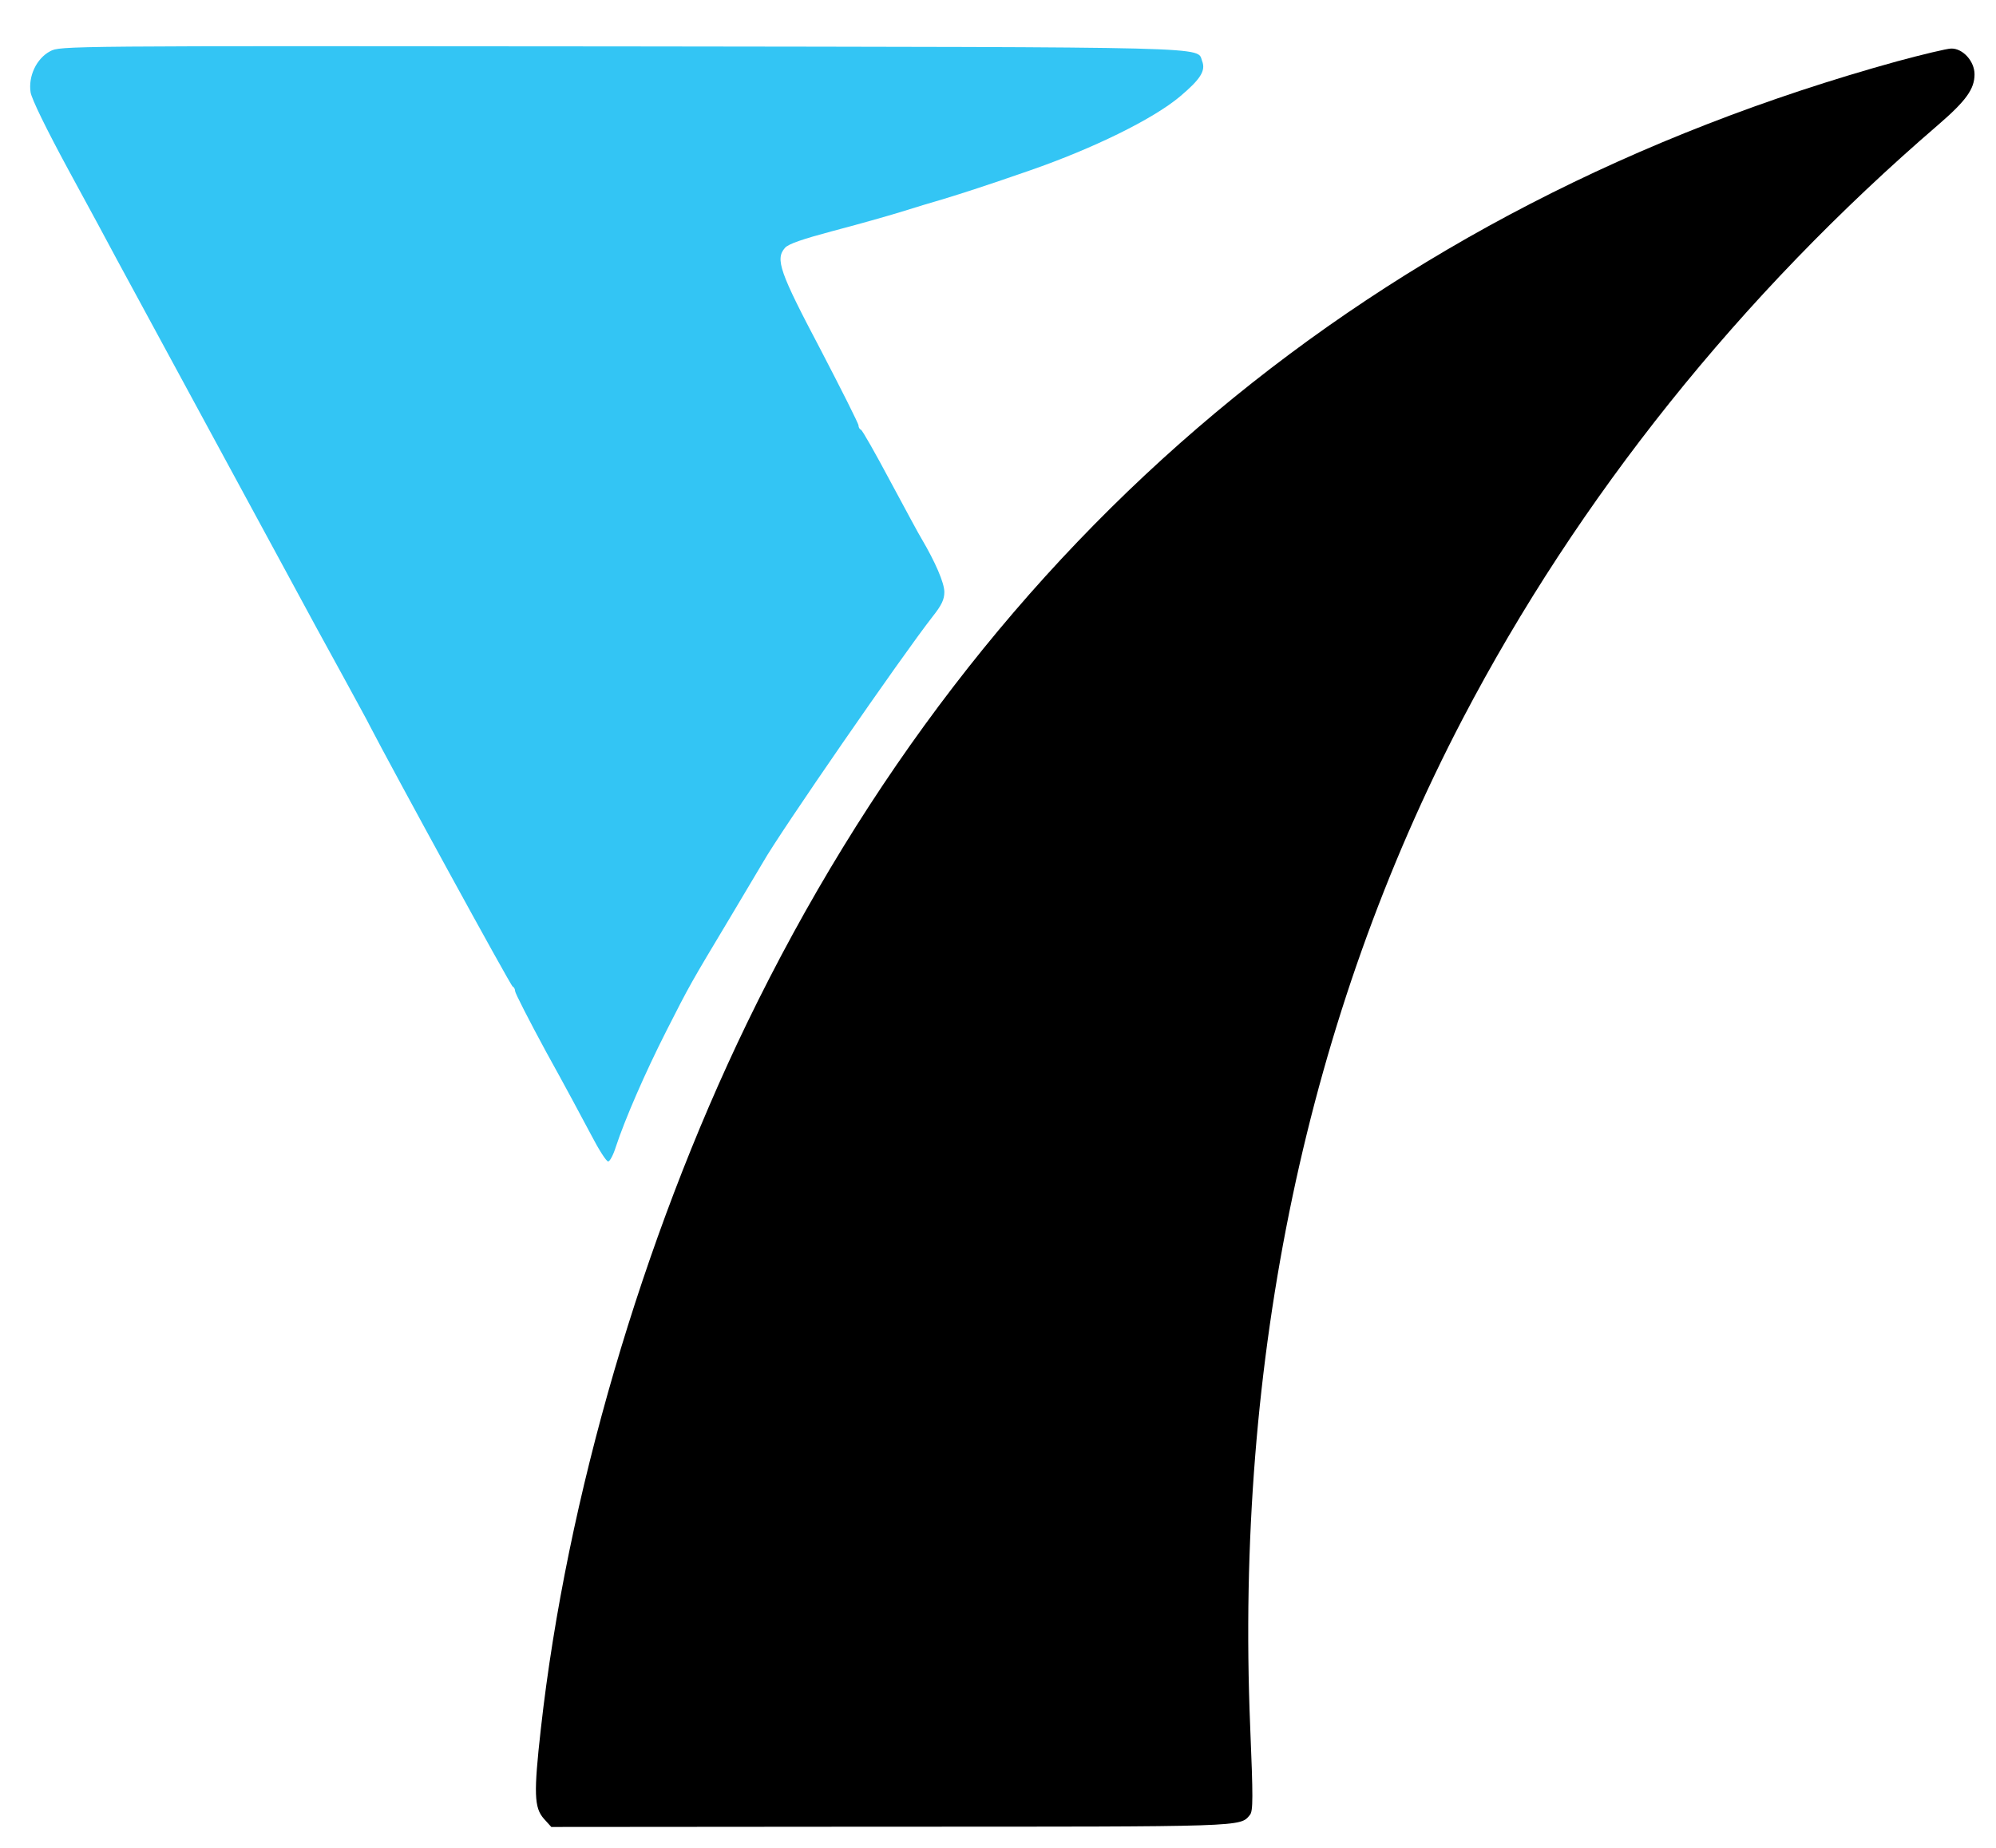 <?xml version="1.0" standalone="no"?>
<!DOCTYPE svg PUBLIC "-//W3C//DTD SVG 20010904//EN"
 "http://www.w3.org/TR/2001/REC-SVG-20010904/DTD/svg10.dtd">
<svg version="1.0" xmlns="http://www.w3.org/2000/svg"
 width="744pt" height="689pt" viewBox="0 0 744 689"
 preserveAspectRatio="xMidYMid meet">

<g transform="translate(0,689) scale(0.1,-0.1)"
fill="#000000" stroke="none">
<path fill="#33c5f4" d="M187 6699 c-51 -27 -82 -93 -73 -153 4 -25 58 -136 142 -291 75 -137
156 -288 181 -335 26 -47 147 -272 271 -500 124 -228 283 -523 355 -655 71
-132 168 -310 215 -395 46 -85 92 -168 100 -185 79 -153 526 -971 533 -973 5
-2 9 -10 9 -17 0 -7 52 -109 116 -227 65 -117 140 -257 168 -310 28 -54 56
-98 63 -98 6 0 19 24 28 53 35 106 109 276 188 432 89 175 86 170 243 432 60
101 114 191 119 200 61 108 516 767 631 914 34 43 44 64 44 92 0 34 -34 112
-84 197 -9 14 -61 111 -117 215 -56 105 -105 192 -110 193 -5 2 -9 9 -9 16 0
7 -64 134 -141 282 -153 290 -170 338 -133 380 13 15 67 33 179 63 88 23 201
55 250 70 50 16 124 38 165 50 69 21 156 49 320 106 236 82 458 191 558 275
76 64 97 96 83 132 -21 55 88 52 -2171 55 -2080 2 -2085 2 -2123 -18z"/>
<path d="M7070 6661 c-1941 -537 -3402 -1760 -4286 -3586 -390 -806 -672
-1770 -768 -2630 -27 -241 -25 -294 11 -335 l28 -31 1263 1 c1331 0 1304 -1
1341 44 12 14 12 64 1 329 -56 1371 213 2648 792 3757 431 824 1035 1580 1773
2215 103 89 135 133 135 188 0 49 -44 97 -87 96 -15 0 -107 -22 -203 -48z"/>
</g>
</svg>
